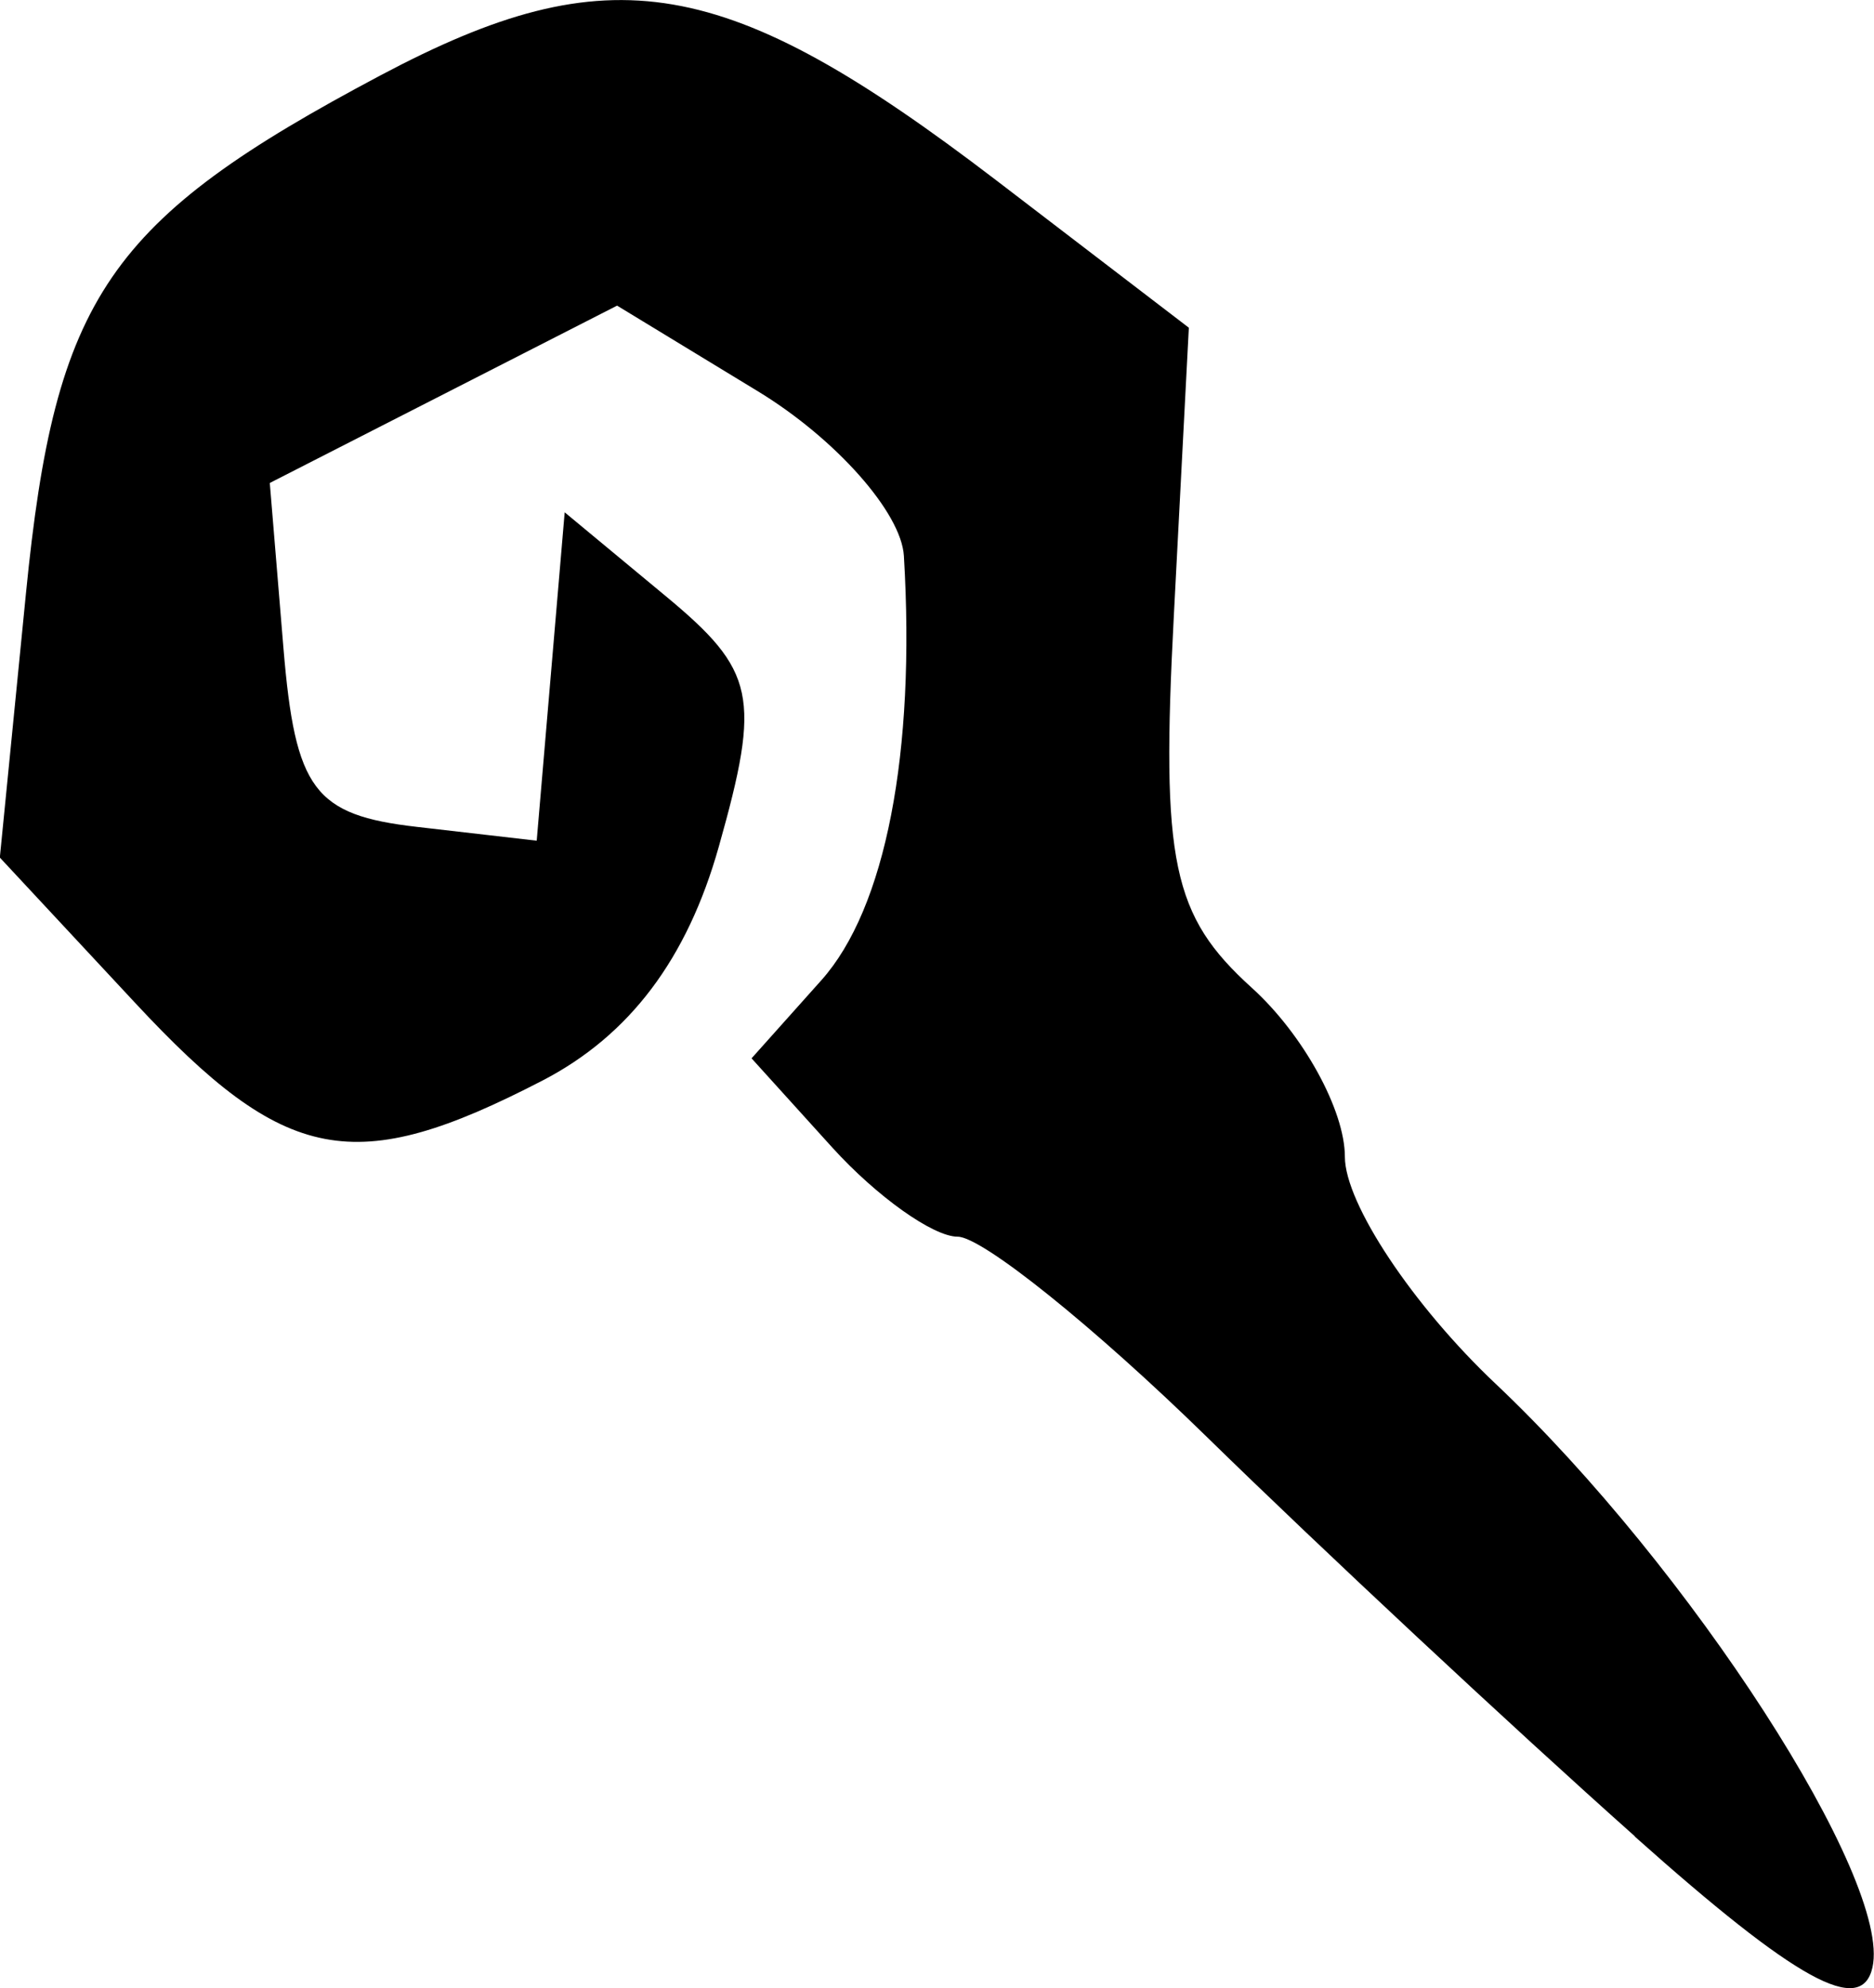 <?xml version="1.0" encoding="UTF-8"?>
<svg width="11.121mm" height="11.794mm" version="1.1" viewBox="0 0 11.121 11.794" xml:space="preserve" xmlns="http://www.w3.org/2000/svg"><g transform="translate(-18.336 -30.677)"><path d="m28.038 41.57c-0.728-0.648-1.87-1.714-2.539-2.368-0.669-0.654-1.335-1.189-1.48-1.189s-0.48-0.238-0.744-0.529l-0.479-0.529 0.414-0.463c0.381-0.426 0.56-1.348 0.49-2.517-0.015-0.257-0.405-0.696-0.865-0.976l-0.837-0.509-2.061 1.052 0.081 0.979c0.07 0.841 0.182 0.991 0.792 1.061l0.711 0.082 0.166-1.948 0.597 0.495c0.536 0.444 0.569 0.597 0.318 1.487-0.188 0.668-0.53 1.121-1.047 1.389-1.116 0.577-1.524 0.499-2.419-0.463l-0.801-0.86 0.155-1.567c0.174-1.76 0.486-2.215 2.106-3.074 1.36-0.721 2.045-0.604 3.65 0.622l1.145 0.876-0.089 1.708c-0.077 1.464-0.01 1.78 0.463 2.208 0.304 0.275 0.552 0.726 0.552 1.002s0.403 0.883 0.896 1.348c1.151 1.087 2.35 2.943 2.235 3.46-0.065 0.292-0.451 0.08-1.412-0.777z"/></g></svg>
